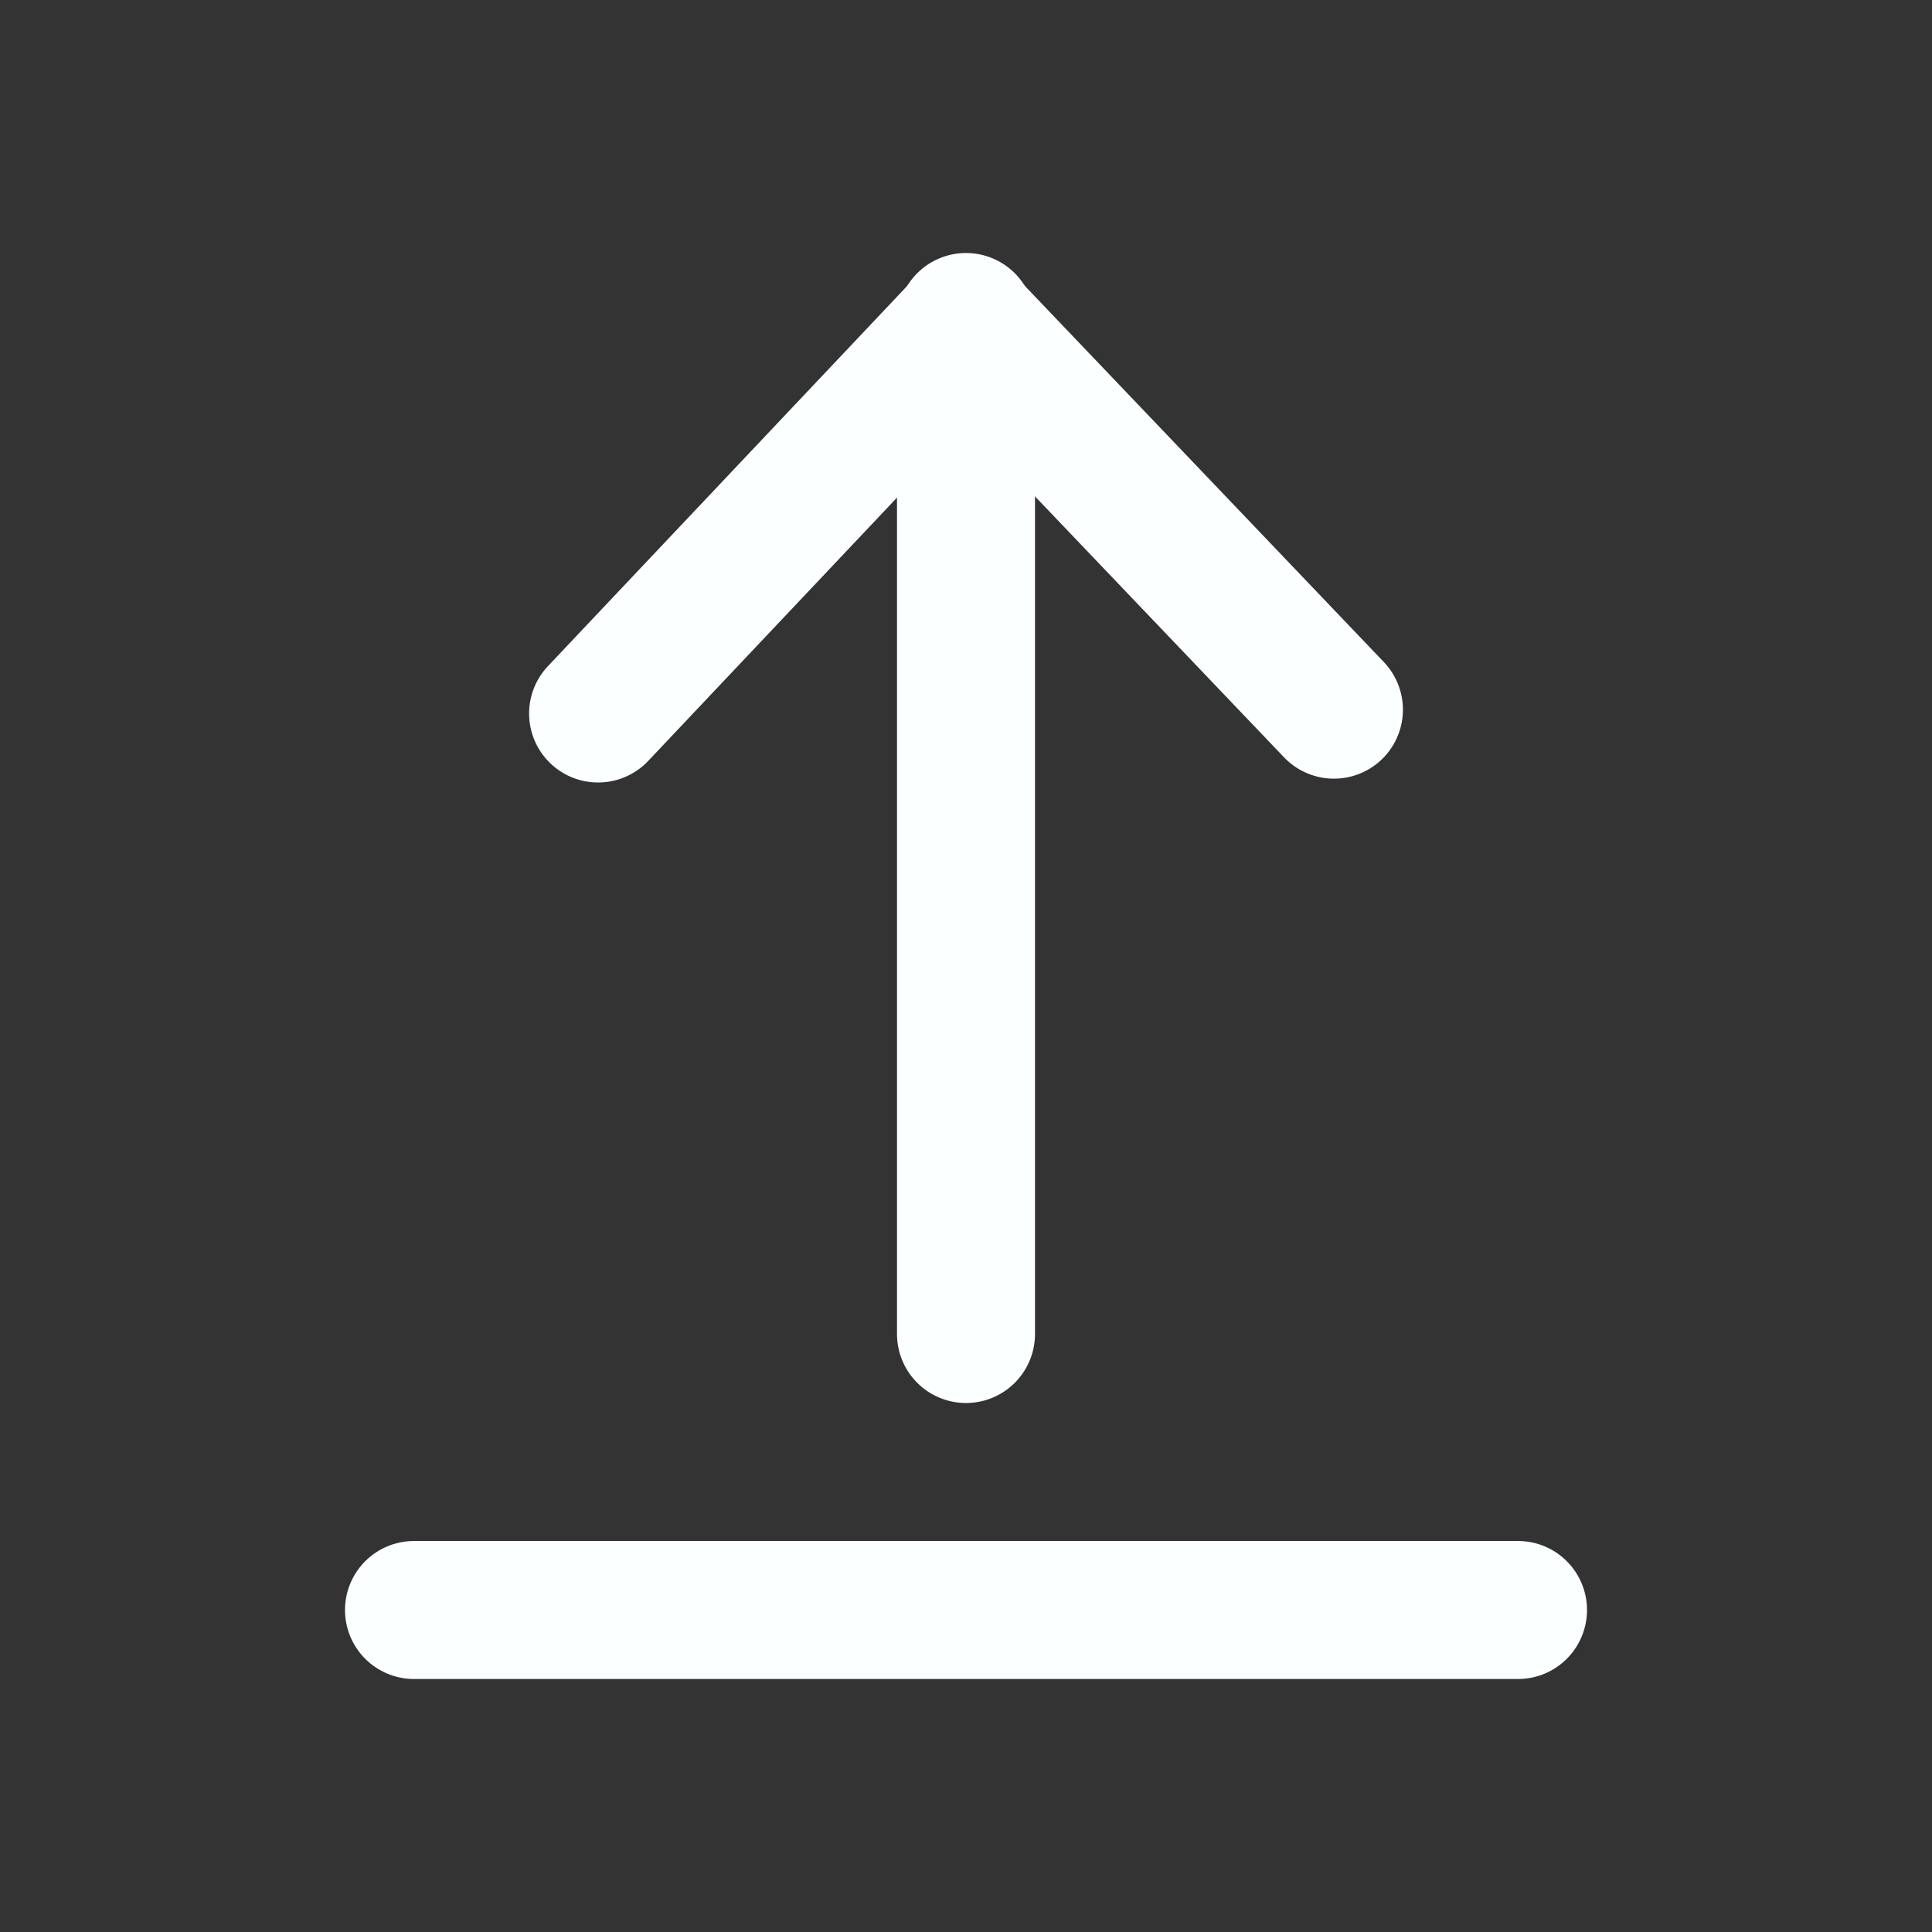 <svg height="21" viewBox="0 0 21 21" width="21" xmlns="http://www.w3.org/2000/svg"><rect x="0" y="0" width="21" height="21" fill="#333333" stroke="none"/><g fill="none" fill-rule="evenodd" stroke="#fbffff" stroke-width="1.5" stroke-linecap="round" stroke-linejoin="round" transform="translate(4 3)"><path d="m9.221 1.716.165 5.821-5.792-.135" transform="matrix(-.707 -.707 .707 -.707 7.807 12.488)"/><path d="m6.5.5v11"/><path d="m.5 14.5h12"/></g></svg>